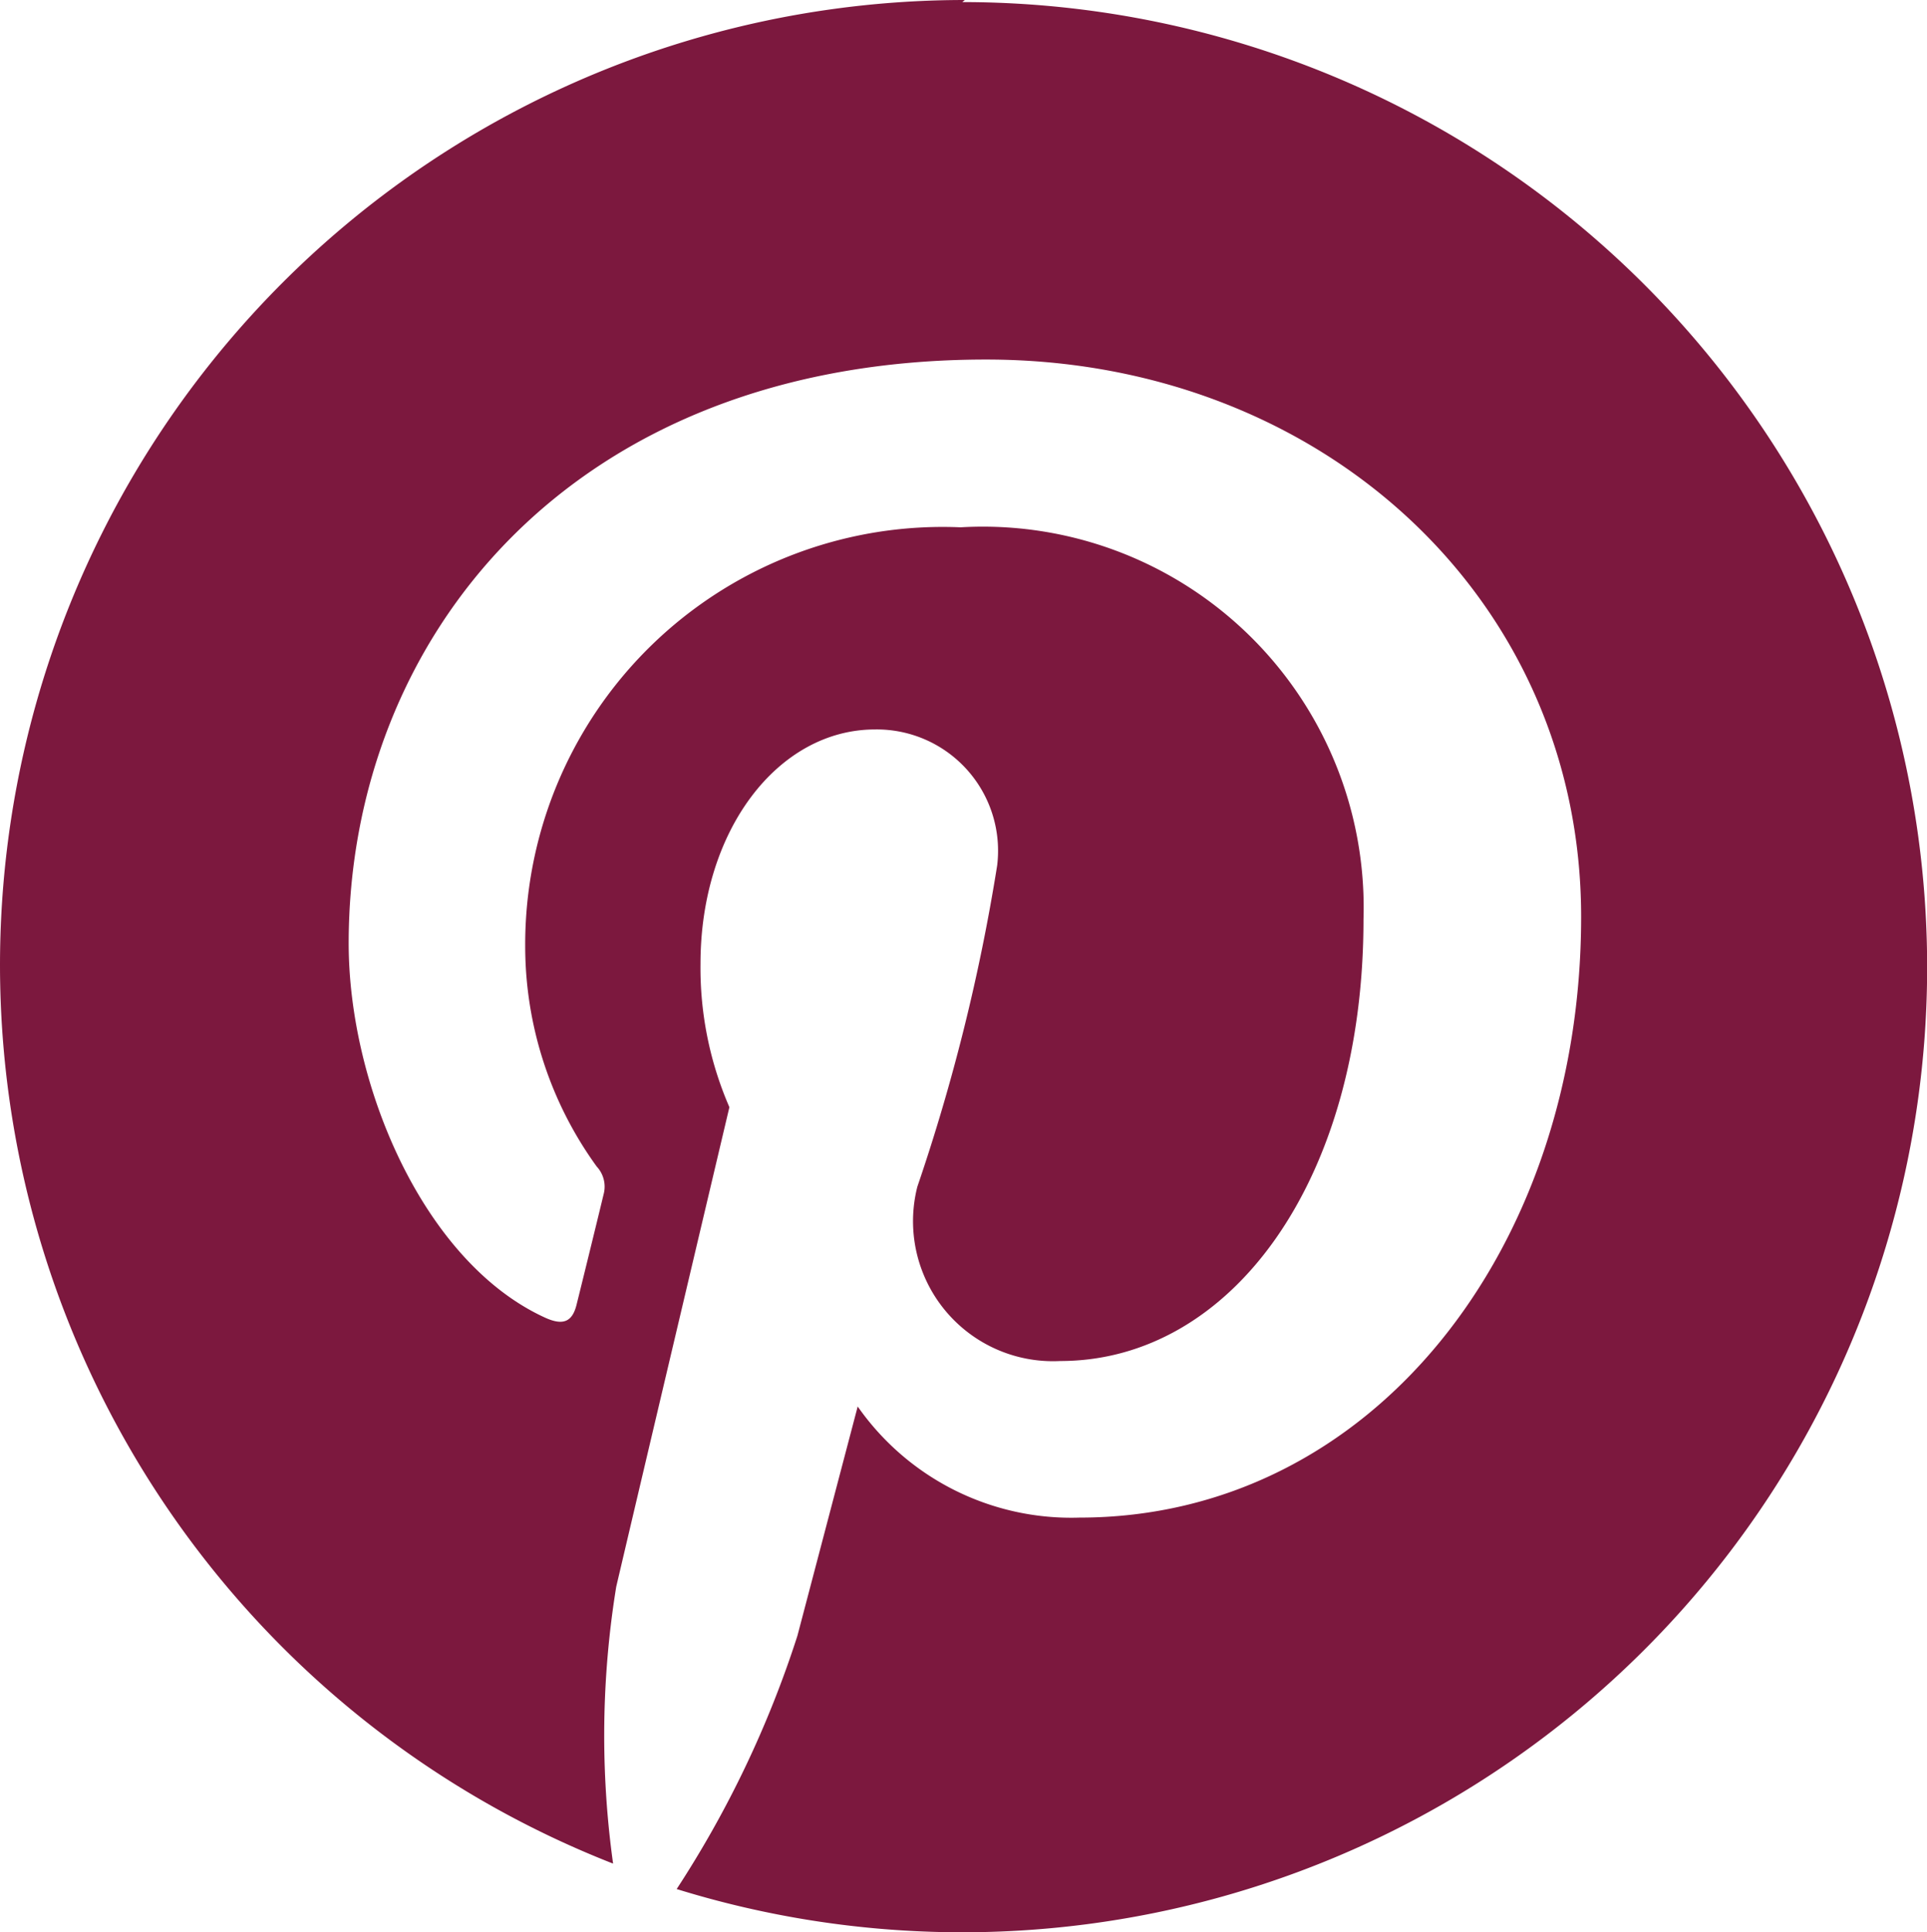 <svg xmlns="http://www.w3.org/2000/svg" width="23.941" height="24" viewBox="0 0 23.941 24"><path d="M12.031,0a11.987,11.987,0,0,0-4.37,23.149A11.524,11.524,0,0,1,7.7,19.71c.219-.937,1.406-5.957,1.406-5.957a4.338,4.338,0,0,1-.359-1.781c0-1.663.967-2.911,2.168-2.911a1.507,1.507,0,0,1,1.518,1.688,24.025,24.025,0,0,1-.992,3.992,1.739,1.739,0,0,0,1.775,2.165c2.128,0,3.768-2.245,3.768-5.487A4.731,4.731,0,0,0,11.978,6.55a5.187,5.187,0,0,0-5.409,5.2,4.668,4.668,0,0,0,.889,2.741.366.366,0,0,1,.085.345c-.09.375-.293,1.2-.334,1.363-.053.225-.172.271-.4.165-1.5-.69-2.433-2.878-2.433-4.646,0-3.776,2.748-7.252,7.92-7.252,4.158,0,7.392,2.967,7.392,6.923,0,4.135-2.607,7.462-6.233,7.462A3.237,3.237,0,0,1,10.7,17.471l-.749,2.848a13.059,13.059,0,0,1-1.5,3.146A11.988,11.988,0,1,0,12,.026Z" transform="translate(-0.044)" fill="#7c183e"/></svg>